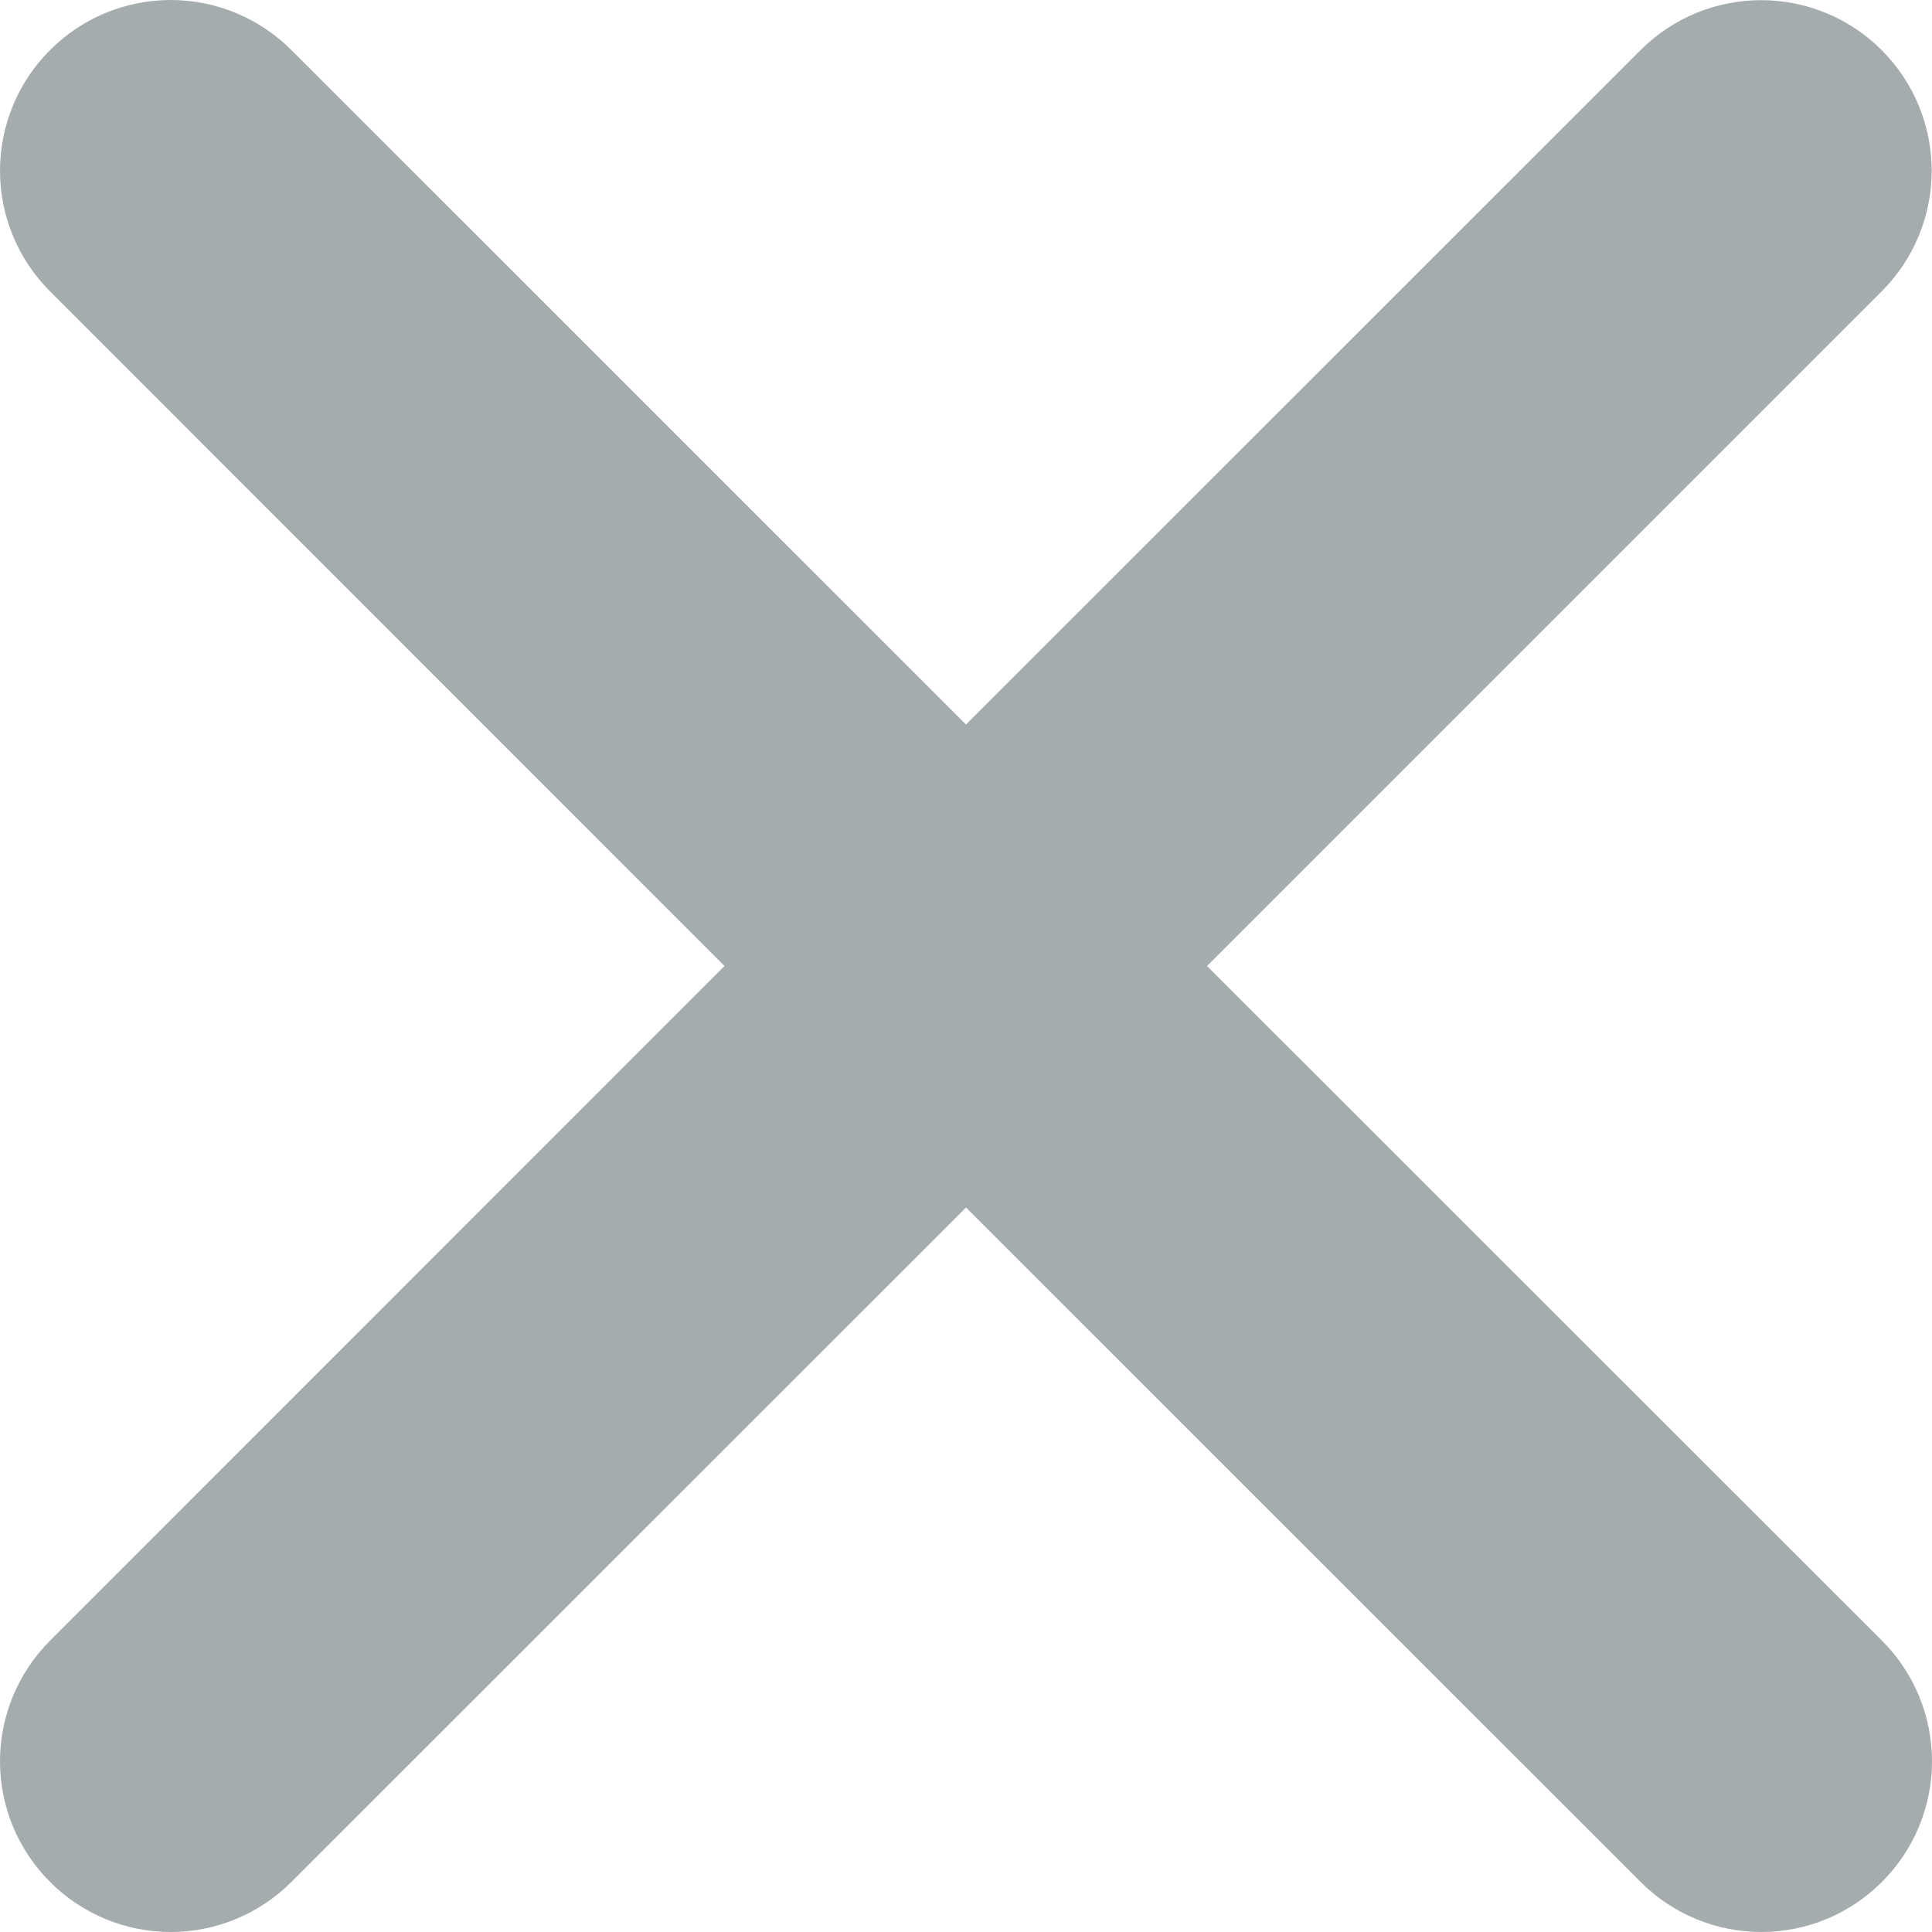 <svg width="12" height="12" viewBox="0 0 12 12" fill="none" xmlns="http://www.w3.org/2000/svg">
<path d="M7.497 6L11.687 1.81C11.886 1.612 11.998 1.342 11.998 1.061C11.998 0.78 11.887 0.511 11.688 0.312C11.49 0.113 11.22 0.001 10.939 0.001C10.658 0.001 10.389 0.112 10.19 0.311L6 4.5L1.81 0.311C1.611 0.112 1.342 0 1.06 0C0.779 0 0.509 0.112 0.311 0.311C0.112 0.509 0 0.779 0 1.06C0 1.342 0.112 1.611 0.311 1.81L4.5 6L0.311 10.19C0.112 10.389 0 10.658 0 10.94C0 11.221 0.112 11.491 0.311 11.689C0.509 11.888 0.779 12 1.06 12C1.342 12 1.611 11.888 1.81 11.689L6 7.5L10.19 11.689C10.389 11.888 10.658 12 10.94 12C11.221 12 11.491 11.888 11.689 11.689C11.888 11.491 12 11.221 12 10.94C12 10.658 11.888 10.389 11.689 10.19L7.497 6Z" fill="#A4ACAD"/>
</svg>
